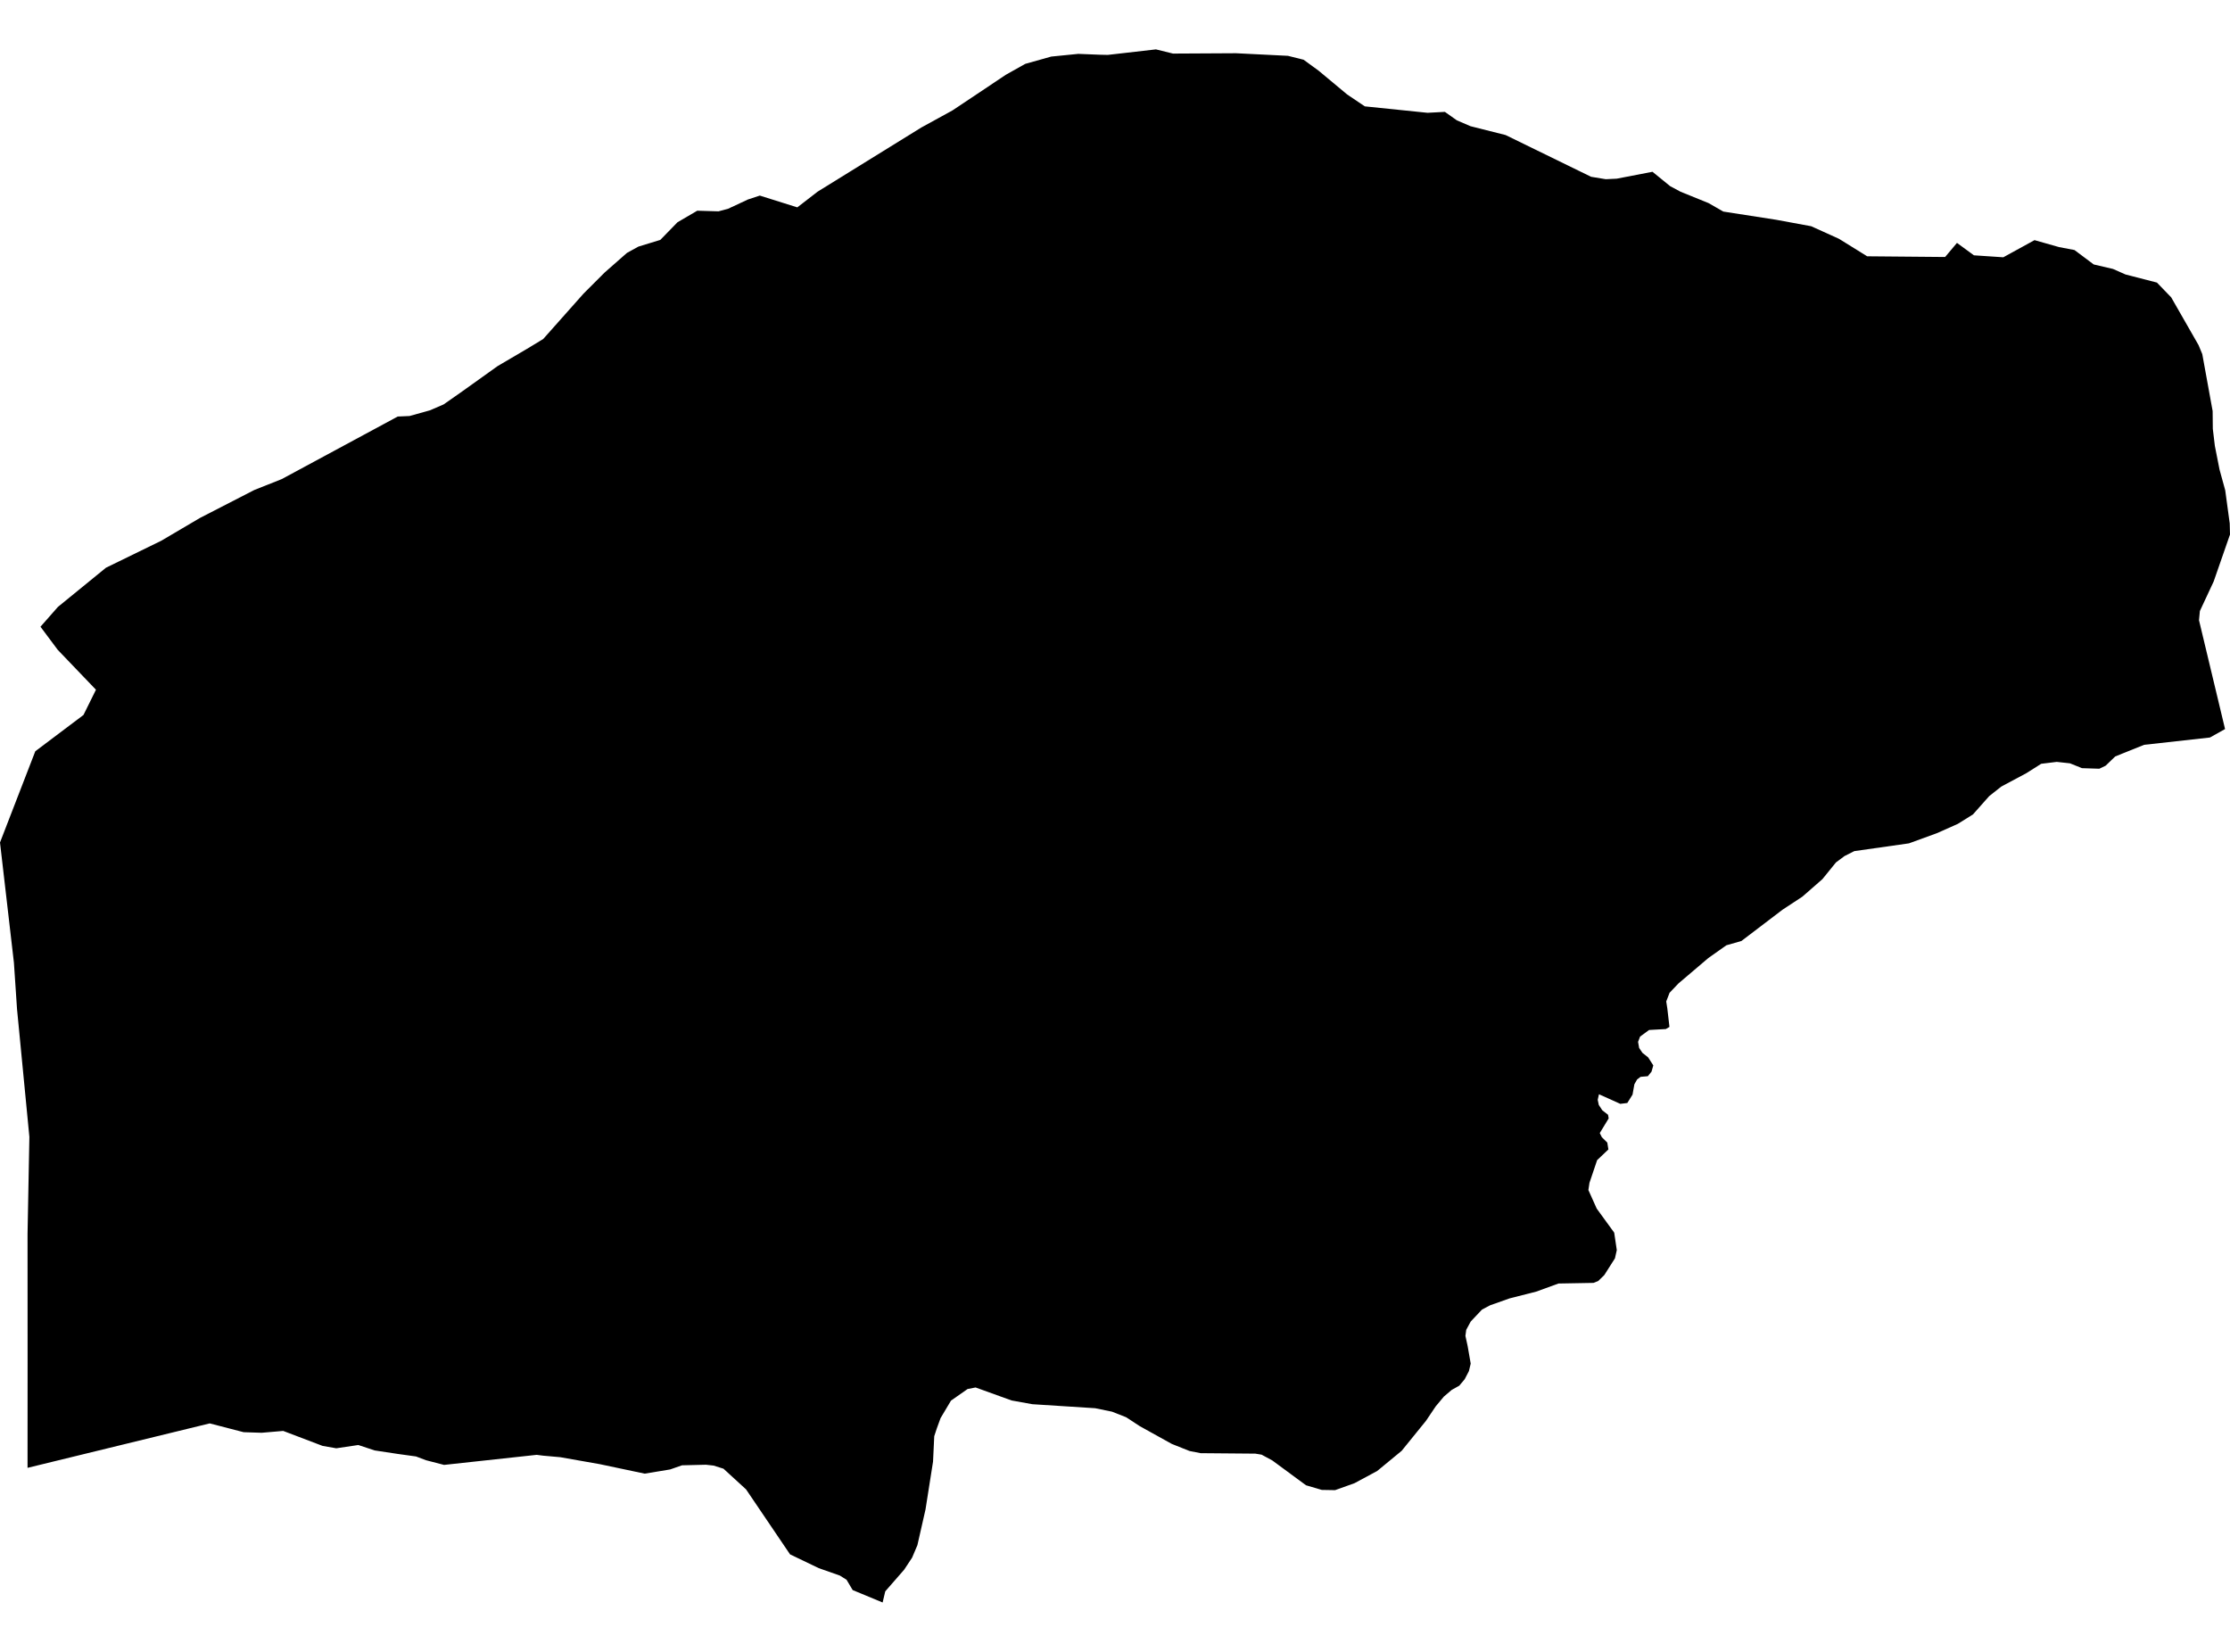 <?xml version='1.0'?>
<svg  baseProfile = 'tiny' width = '540' height = '400' stroke-linecap = 'round' stroke-linejoin = 'round' version='1.1' xmlns='http://www.w3.org/2000/svg'>
<path id='4425801001' title='4425801001'  d='M 537.466 113.712 538.844 118.724 539.93 126.729 540 129.43 536.046 140.804 532.705 147.96 532.496 150.188 538.803 176.542 535.141 178.588 519.215 180.356 512.212 183.169 509.887 185.41 508.356 186.148 504.151 186.009 501.242 184.839 498.04 184.491 494.281 184.951 490.675 187.234 484.605 190.477 481.695 192.775 477.755 197.216 474.094 199.499 469.027 201.754 462.26 204.218 449.021 206.098 446.654 207.295 444.58 208.84 441.294 212.892 436.435 217.138 431.646 220.284 421.692 227.858 418.045 228.902 413.673 231.992 406.434 238.146 404.29 240.401 403.483 242.503 403.747 244.202 404.262 248.671 403.371 249.186 399.334 249.409 397.148 251.01 396.661 252.29 396.925 253.766 397.719 254.949 399.097 256.035 400.35 257.984 399.919 259.502 399.028 260.602 397.273 260.755 396.438 261.381 395.77 262.551 395.324 265.057 394.057 267.089 392.359 267.298 387.194 264.973 386.888 266.324 387.152 267.563 388.001 268.857 389.394 269.943 389.547 270.82 387.389 274.37 387.89 275.373 389.213 276.681 389.477 278.338 386.748 280.928 384.897 286.413 384.632 288.167 386.651 292.664 390.883 298.483 391.51 302.715 391.064 304.706 388.475 308.771 386.999 310.205 385.871 310.651 377.393 310.804 371.991 312.767 365.532 314.41 360.826 316.08 358.877 317.11 356.148 319.992 355.048 322.025 354.854 323.487 355.397 325.965 356.134 330.197 355.703 332.007 354.673 333.984 353.364 335.543 351.526 336.573 349.633 338.188 347.656 340.555 345.317 344.035 339.414 351.316 333.484 356.203 327.998 359.154 323.293 360.839 320.077 360.783 316.248 359.656 308.104 353.655 305.501 352.249 303.983 351.999 290.73 351.887 288.043 351.358 283.755 349.646 276 345.344 272.701 343.186 269.276 341.836 265.197 341 249.966 340.026 244.955 339.121 236.24 335.975 234.304 336.35 230.281 339.163 227.761 343.395 226.842 345.915 226.23 347.78 225.937 353.934 224.114 365.517 222.151 374.162 220.87 377.183 218.949 380.093 214.368 385.341 213.728 388.042 206.475 385.035 204.999 382.543 203.384 381.527 198.275 379.731 191.314 376.39 180.664 360.658 175.192 355.646 172.812 354.894 170.946 354.685 165.155 354.825 162.273 355.827 156.119 356.843 145.233 354.546 135.682 352.862 131.478 352.486 129.96 352.291 107.532 354.727 103.175 353.6 100.738 352.681 96.311 352.068 90.715 351.219 86.761 349.91 81.429 350.704 78.101 350.119 68.579 346.499 63.372 346.945 59.001 346.806 50.787 344.676 6.669 355.437 6.682 329.39 6.669 298.817 7.114 275.303 4.121 244.327 3.369 233.106 0 204.009 8.548 181.916 20.214 173.131 23.236 167.019 13.978 157.357 9.801 151.761 14.033 146.958 25.658 137.477 39.037 130.948 48.42 125.421 61.576 118.655 68.231 116.01 96.311 100.863 99.179 100.737 104.107 99.359 107.407 97.939 111.904 94.793 120.493 88.653 127.58 84.491 131.533 82.096 141.307 71.098 146.43 65.975 151.818 61.241 154.602 59.71 159.892 58.095 164.055 53.821 168.844 51.022 173.981 51.176 176.278 50.563 181.109 48.308 183.991 47.361 193.068 50.215 197.982 46.414 223.097 30.878 230.657 26.729 243.604 18.083 248.268 15.466 254.561 13.698 261.118 13.044 266.325 13.253 268.26 13.294 279.912 11.958 284.047 12.974 299.319 12.891 311.877 13.517 315.664 14.464 319.297 17.109 326.216 22.873 330.49 25.754 345.679 27.314 349.883 27.091 352.779 29.137 356.079 30.557 364.585 32.701 385.287 42.809 388.837 43.393 391.482 43.268 400.155 41.597 404.429 45.078 406.921 46.414 413.715 49.171 417.307 51.231 430.129 53.222 438.579 54.781 445.318 57.83 452.139 62.062 471.017 62.23 473.885 58.819 477.992 61.826 485.106 62.299 492.666 58.15 498.61 59.835 502.341 60.545 507.005 64.039 511.669 65.125 514.69 66.462 522.305 68.425 525.758 72.003 532.385 83.572 533.29 85.757 535.796 99.54 535.837 103.828 536.339 108.005 537.466 113.712 Z' />
</svg>